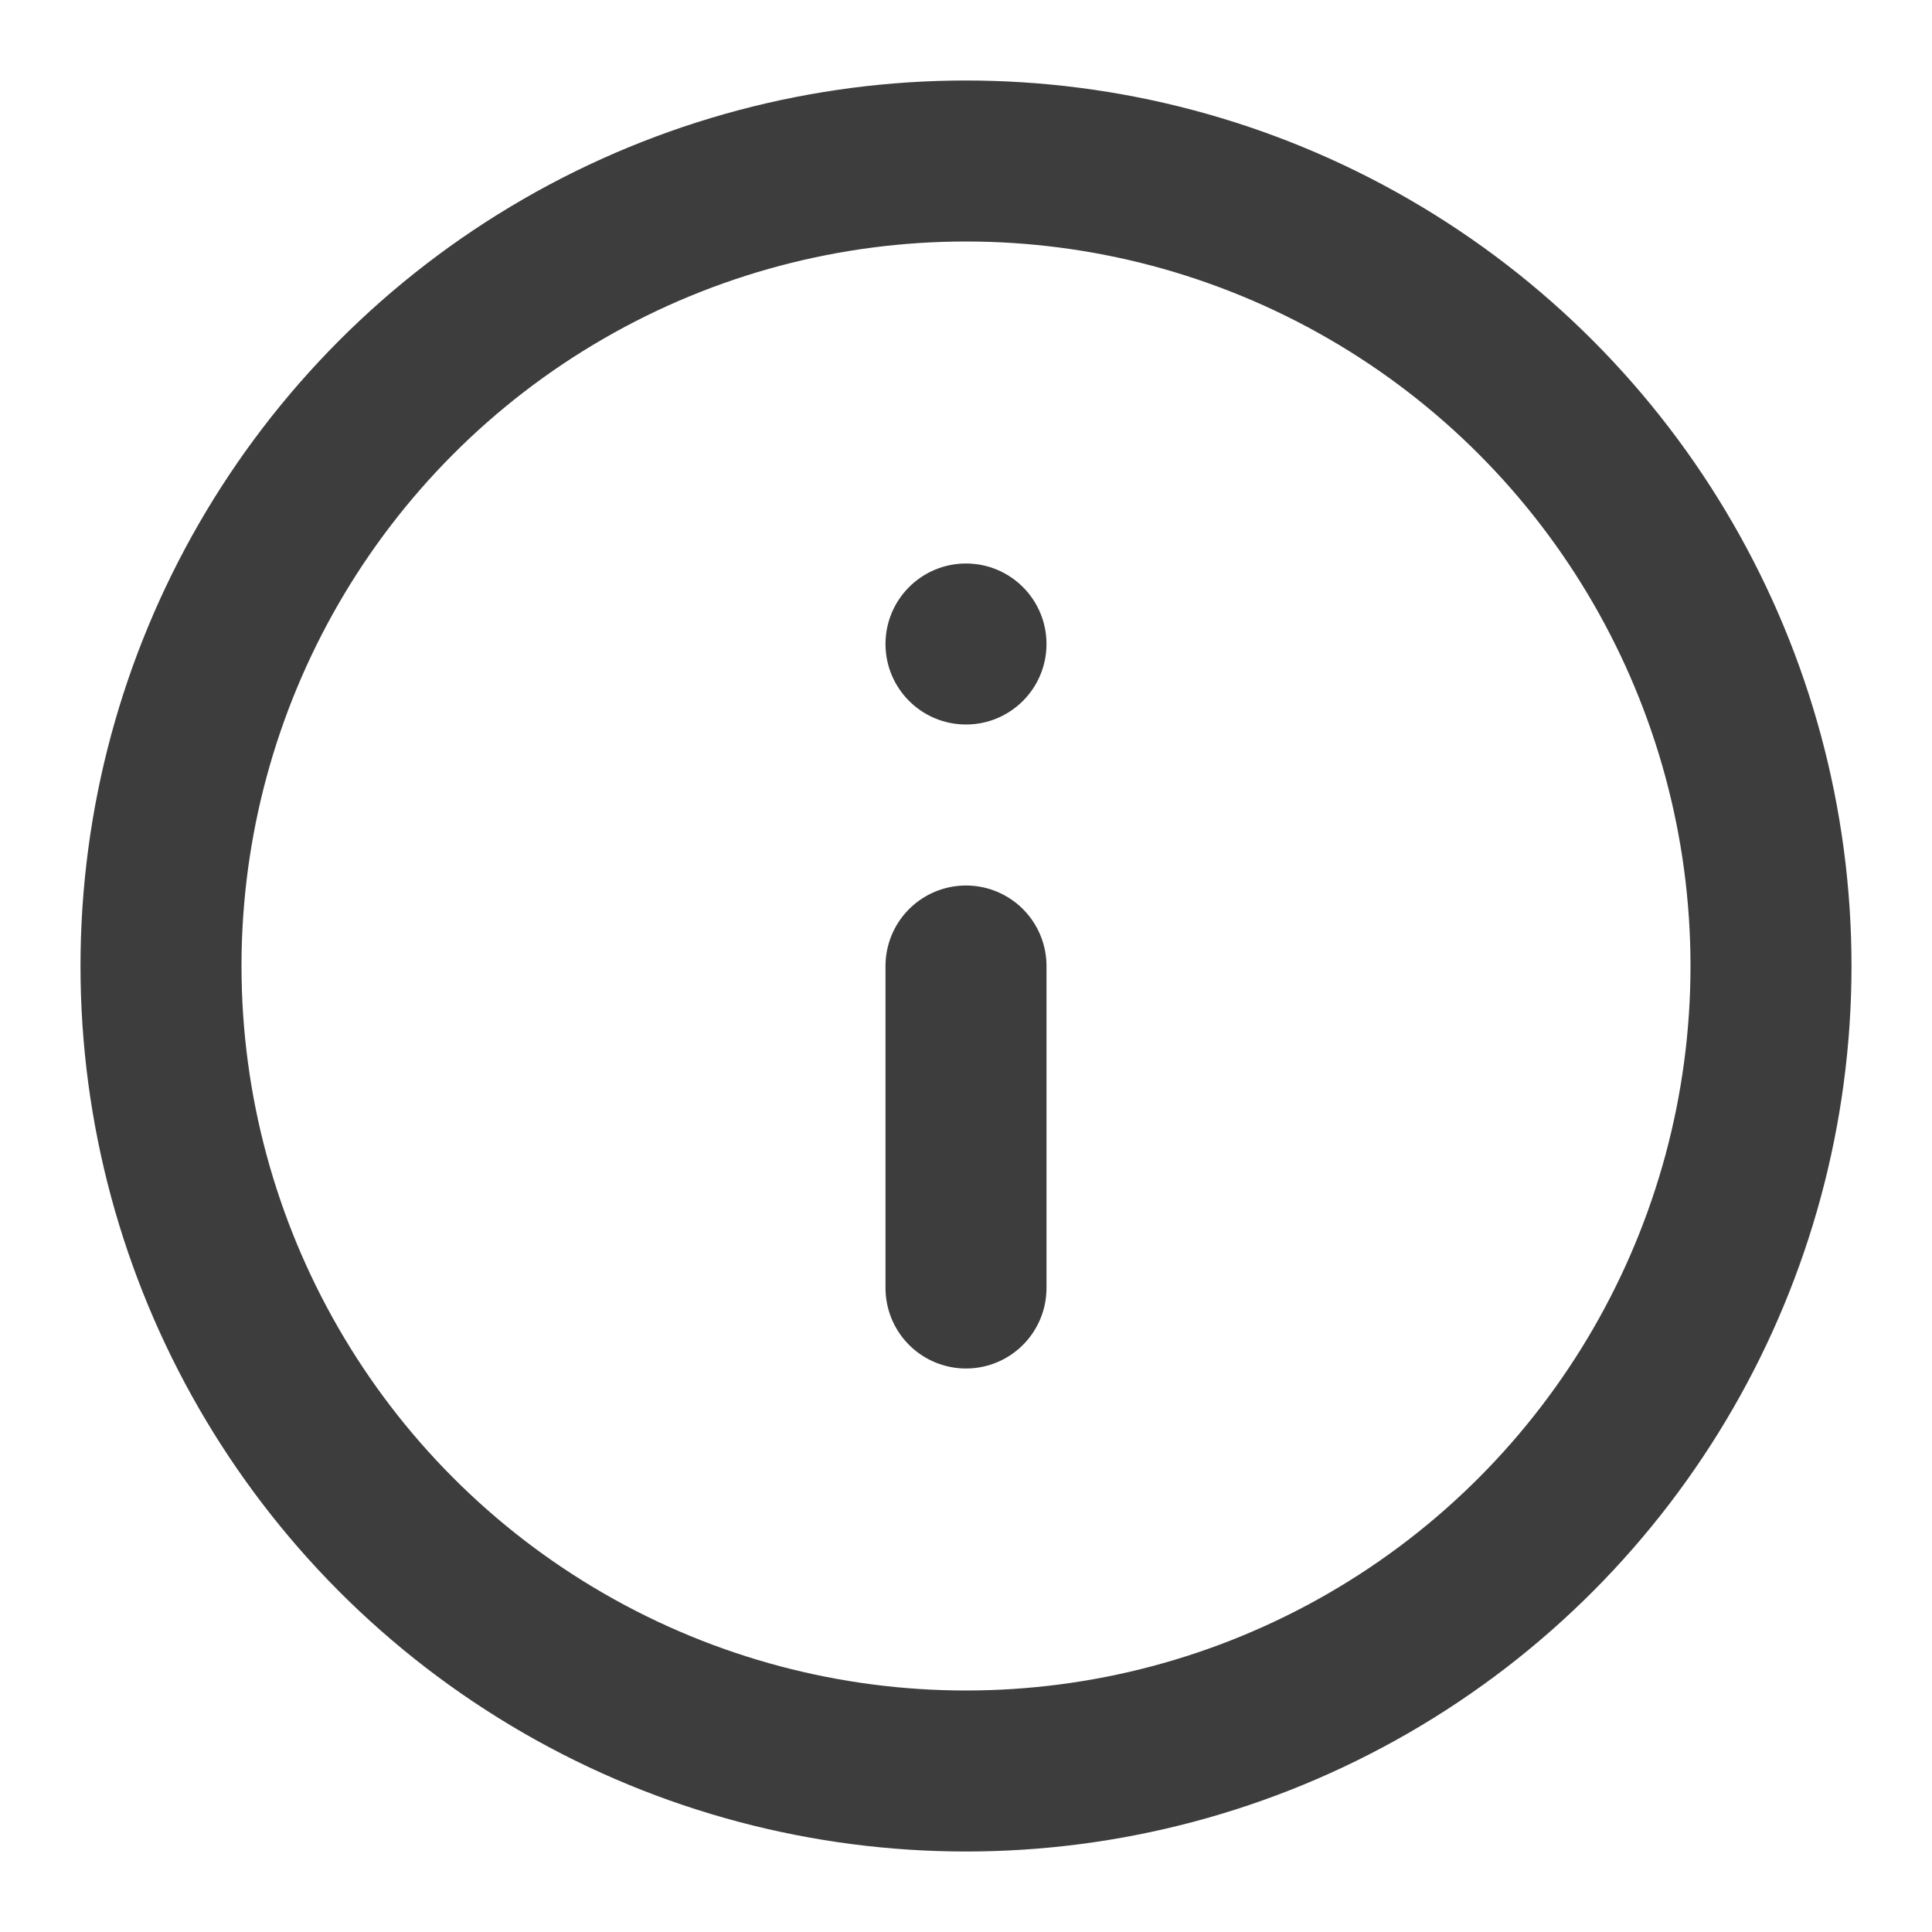 <svg xmlns="http://www.w3.org/2000/svg" xmlns:xlink="http://www.w3.org/1999/xlink" width="24" height="24" viewBox="0 0 24 24">
  <defs>
    <clipPath id="clip-path">
      <rect id="Rectangle_162" data-name="Rectangle 162" width="24" height="24" transform="translate(351 5579)" fill="#3d3d3d" stroke="#3d3d3d" stroke-width="1"/>
    </clipPath>
  </defs>
  <g id="Reports_icon" transform="translate(-351 -5579)" clip-path="url(#clip-path)">
    <g id="info" transform="translate(351 5579)">
      <circle id="Ellipse_30" data-name="Ellipse 30" cx="10" cy="10" r="10" transform="translate(2 2)" fill="none" stroke="#3d3d3d" stroke-linecap="round" stroke-linejoin="round" stroke-width="2"/>
      <path id="Path_156" data-name="Path 156" d="M12,16V12" fill="none" stroke="#3d3d3d" stroke-linecap="round" stroke-linejoin="round" stroke-width="2"/>
      <path id="Path_157" data-name="Path 157" d="M12,8" fill="none" stroke="#3d3d3d" stroke-linecap="round" stroke-linejoin="round" stroke-width="2"/>
      <circle id="Ellipse_31" data-name="Ellipse 31" cx="1" cy="1" r="1" transform="translate(11 7)" fill="#3d3d3d"/>
    </g>
  </g>
</svg>
